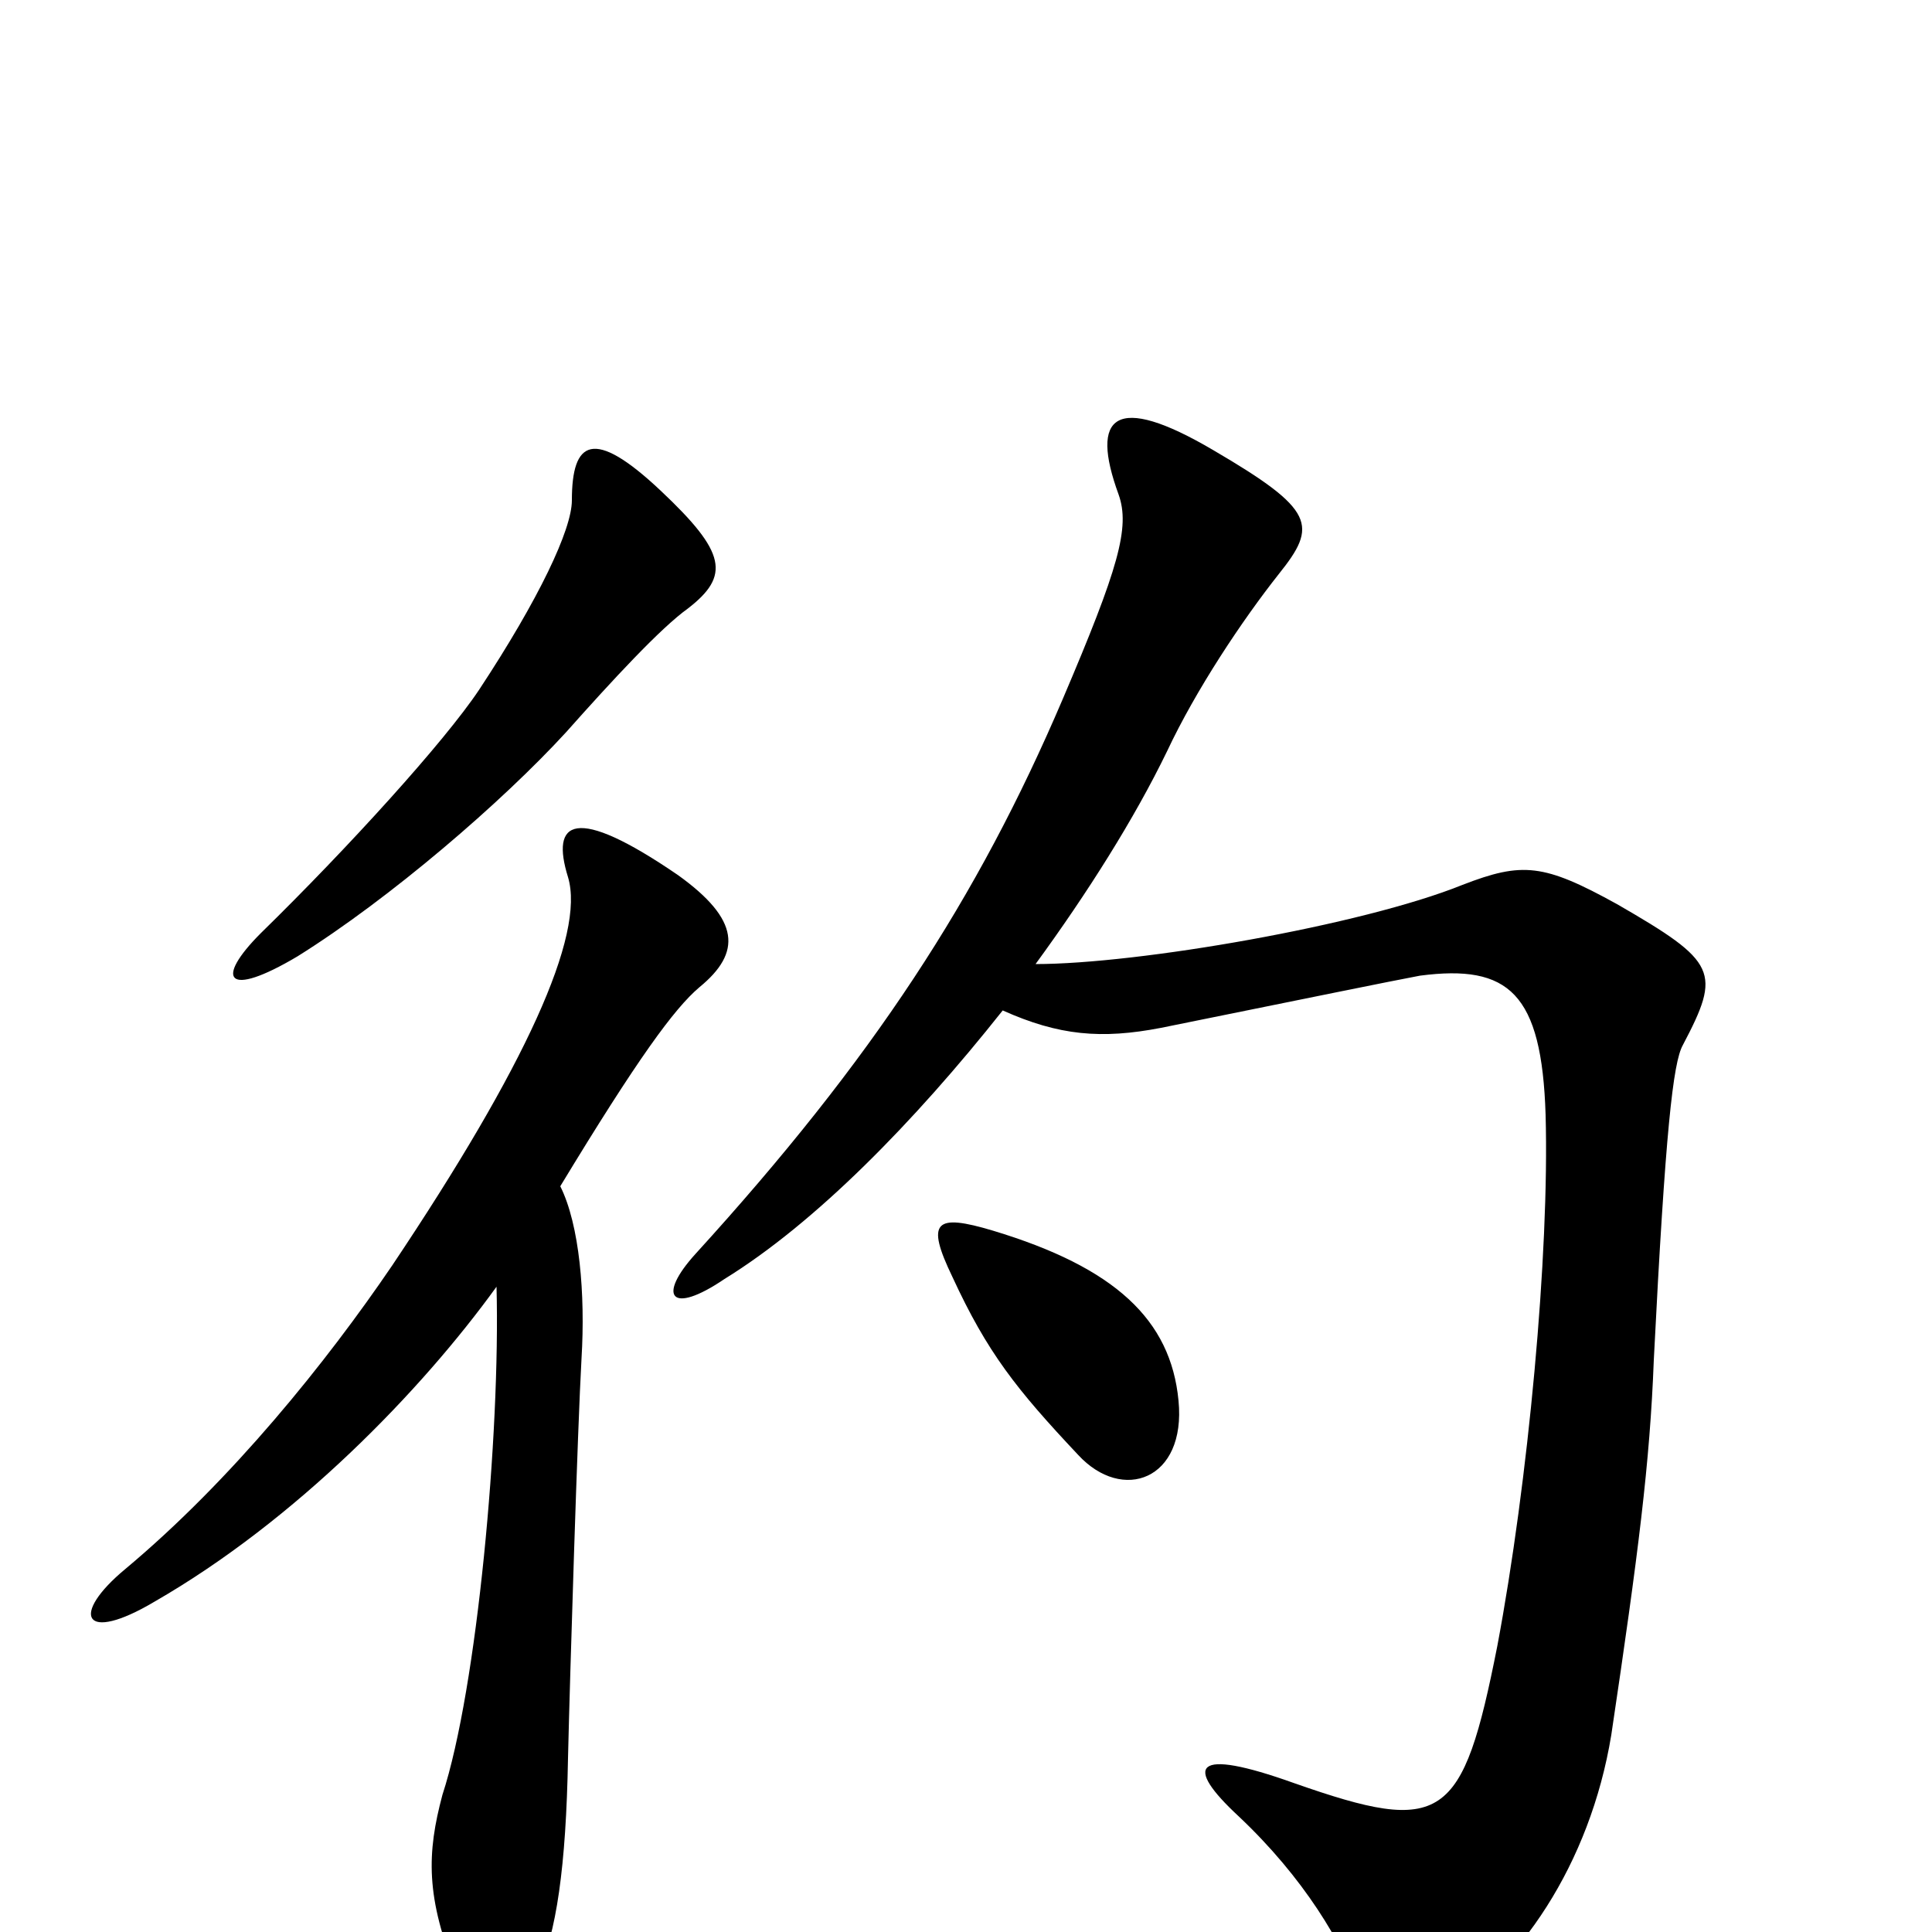 <svg xmlns="http://www.w3.org/2000/svg" viewBox="0 -1000 1000 1000">
	<path fill="#000000" d="M610 -275C606 -317 577 -344 514 -363C484 -372 479 -368 493 -339C511 -300 526 -281 558 -247C581 -222 614 -234 610 -275ZM519 -477C548 -464 570 -462 601 -468C680 -484 719 -492 735 -495C781 -501 798 -486 800 -423C802 -351 791 -233 775 -148C757 -57 747 -50 670 -77C617 -96 613 -86 641 -60C675 -28 695 6 704 31C713 57 718 60 744 44C786 19 823 -35 834 -102C848 -196 854 -243 856 -296C862 -415 866 -450 871 -459C891 -497 889 -502 837 -532C799 -553 788 -554 757 -542C705 -521 589 -501 536 -501C563 -538 587 -576 604 -611C619 -643 643 -679 662 -703C682 -728 681 -736 628 -767C577 -797 564 -785 579 -744C585 -727 579 -706 550 -638C506 -535 452 -452 360 -351C340 -329 347 -319 375 -338C422 -367 473 -419 519 -477ZM356 -685C378 -702 376 -714 342 -746C307 -779 296 -772 296 -741C296 -726 279 -690 248 -643C230 -616 180 -561 135 -517C111 -493 117 -483 154 -505C202 -535 260 -585 293 -621C317 -648 342 -675 356 -685ZM290 -386C330 -452 349 -478 362 -489C384 -507 383 -524 351 -547C297 -584 285 -575 294 -546C303 -516 272 -448 203 -345C169 -295 120 -234 65 -188C36 -164 43 -149 80 -171C153 -213 218 -280 257 -334C259 -258 247 -126 229 -71C221 -41 220 -18 237 23C248 45 264 48 278 22C288 1 293 -34 294 -90C295 -133 299 -262 301 -297C303 -330 300 -366 290 -386Z"/>
</svg>